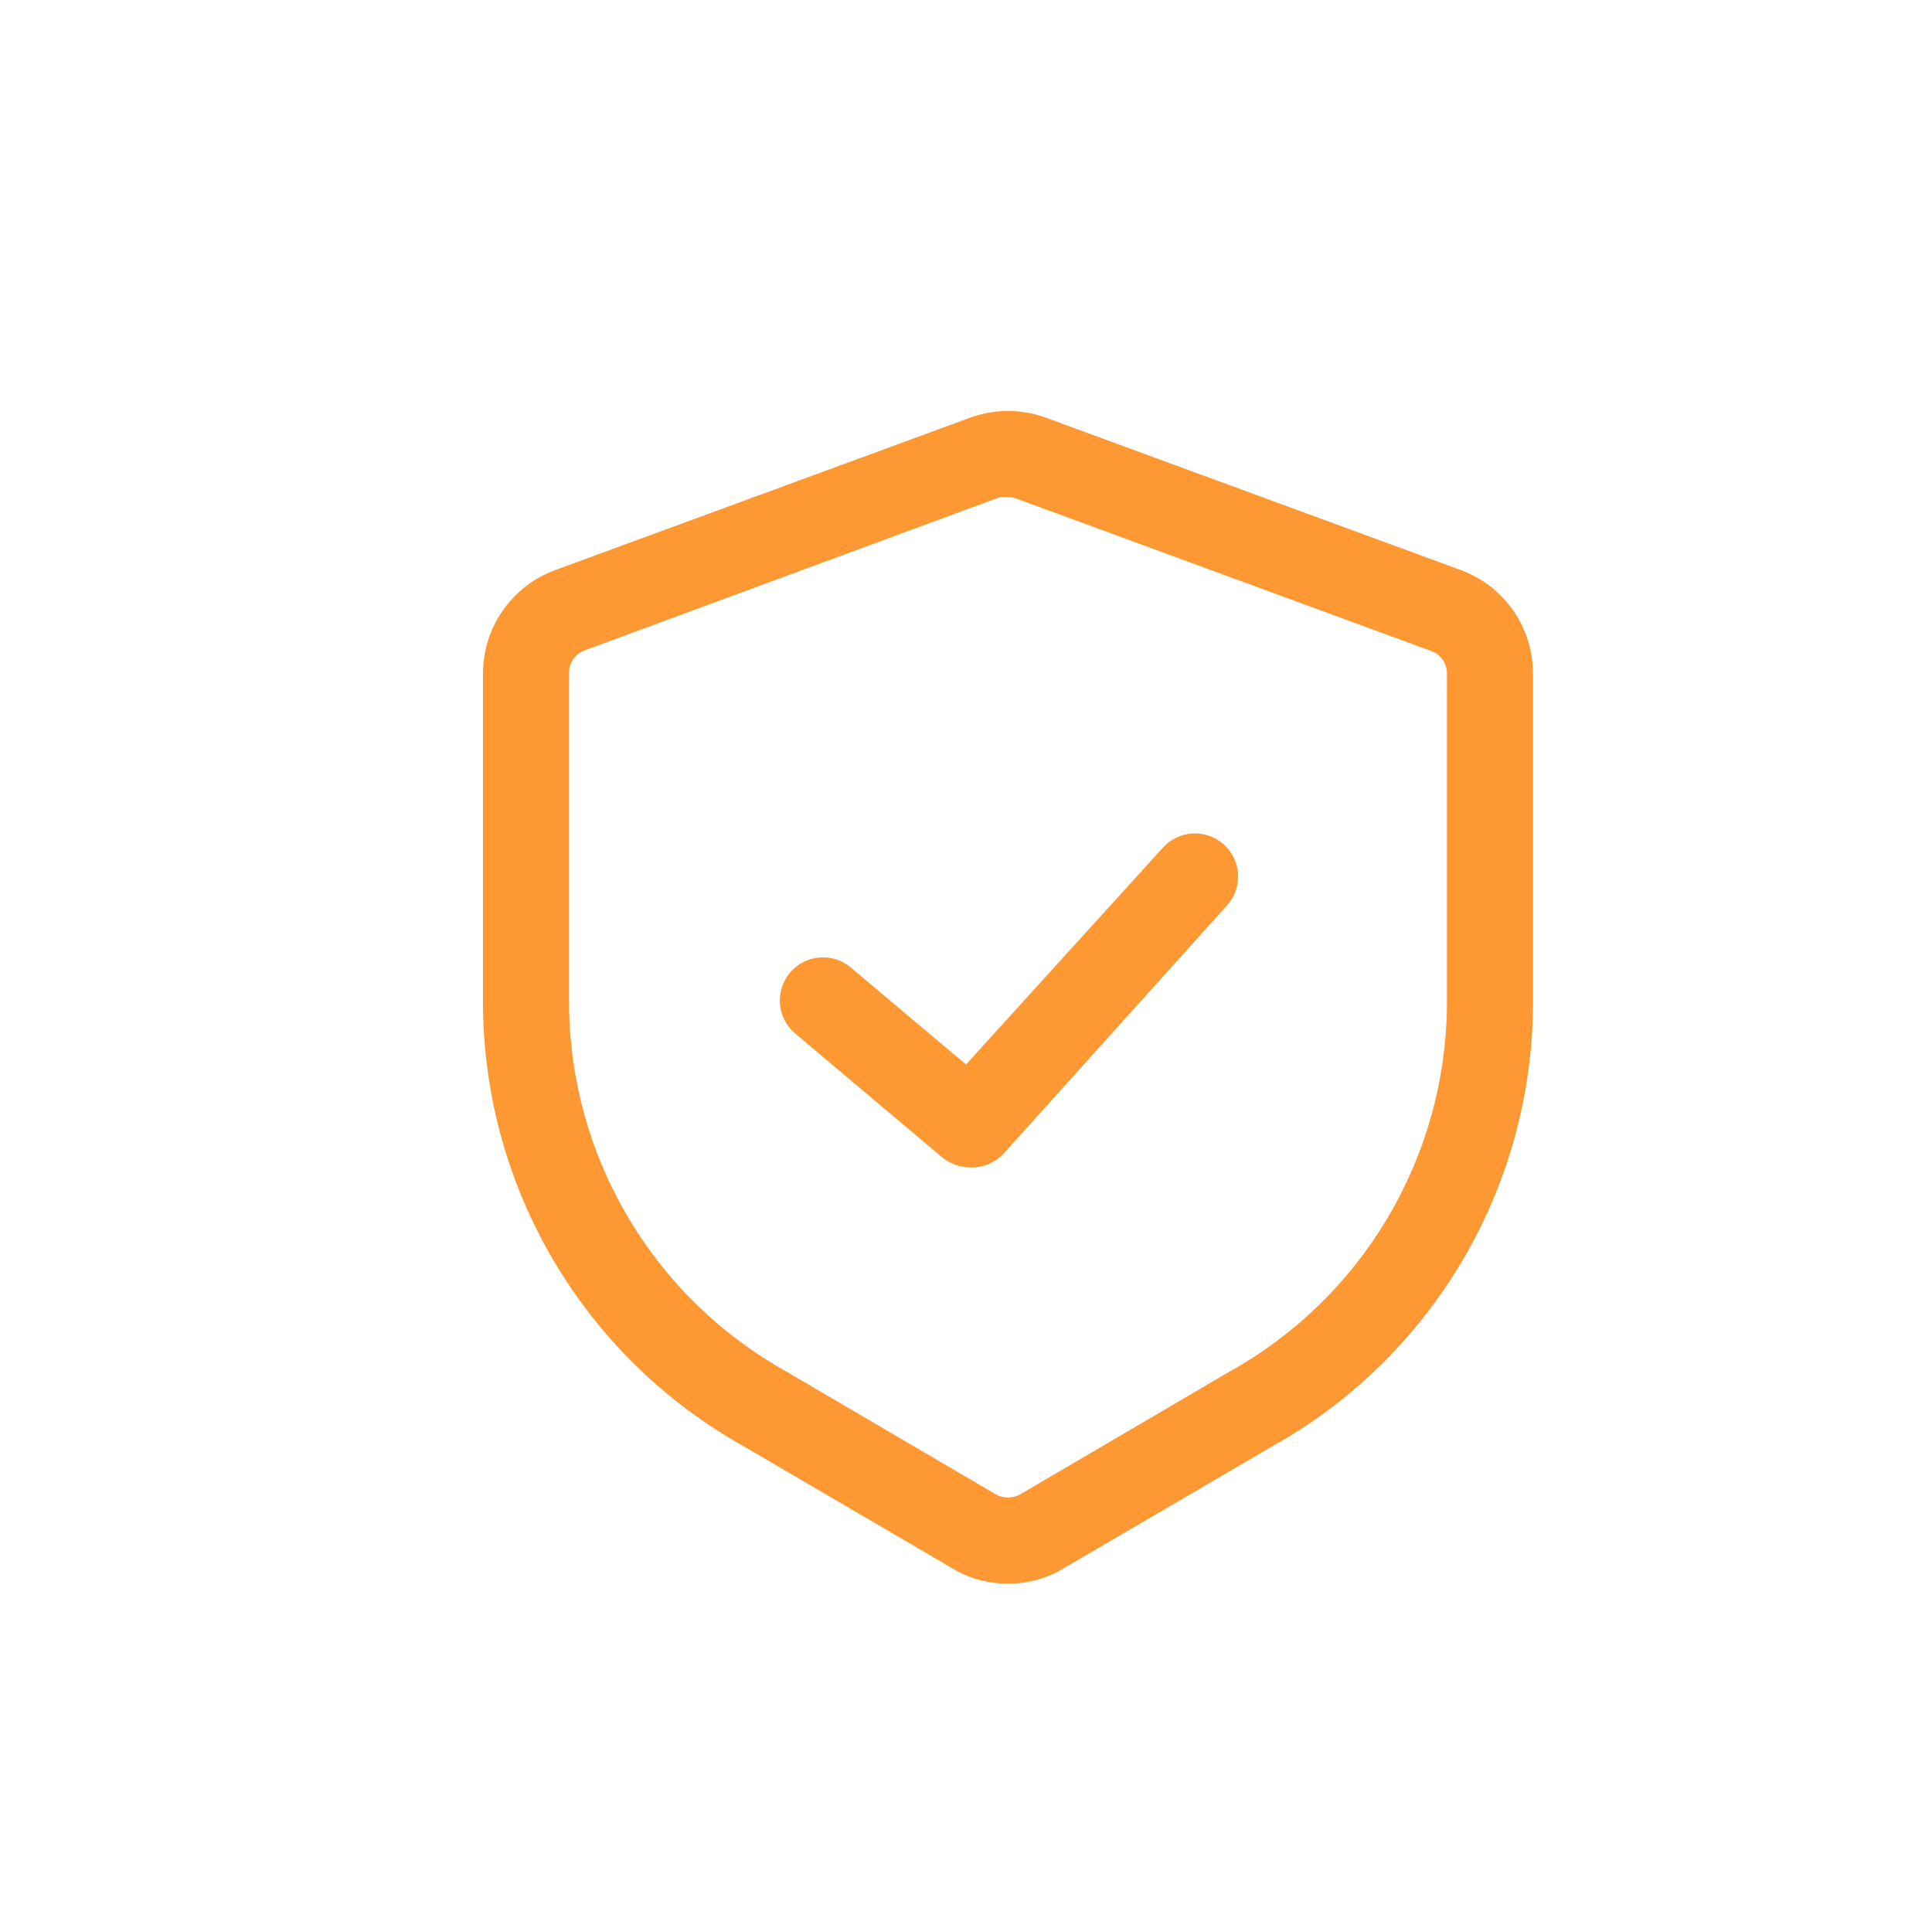 <svg width="92" height="91" viewBox="0 0 92 91" fill="none" xmlns="http://www.w3.org/2000/svg">
<path d="M48 75.415C47.07 75.423 46.157 75.174 45.361 74.694L35.41 68.874C31.684 66.791 28.575 63.761 26.396 60.091C24.217 56.421 23.046 52.241 23 47.973V32.071C23 31 23.329 29.954 23.942 29.075C24.554 28.195 25.421 27.525 26.426 27.153L46.197 19.891C47.361 19.465 48.639 19.465 49.803 19.891L69.574 27.153C70.579 27.525 71.446 28.195 72.058 29.075C72.671 29.954 72.999 31 73 32.071V47.973C72.954 52.241 71.783 56.421 69.604 60.091C67.425 63.761 64.315 66.791 60.59 68.874L50.639 74.694C49.843 75.174 48.929 75.423 48 75.415ZM48 23.678C47.87 23.654 47.737 23.654 47.606 23.678L27.836 30.973C27.613 31.055 27.422 31.206 27.29 31.403C27.157 31.6 27.09 31.834 27.098 32.071V47.973C27.146 51.524 28.131 55 29.953 58.048C31.775 61.097 34.37 63.61 37.475 65.334L47.426 71.169C47.602 71.266 47.799 71.316 48 71.316C48.2 71.316 48.398 71.266 48.574 71.169L58.525 65.334C61.63 63.61 64.225 61.097 66.047 58.048C67.869 55 68.854 51.524 68.902 47.973V32.071C68.903 31.839 68.832 31.613 68.701 31.422C68.569 31.232 68.381 31.086 68.164 31.006L48.393 23.743C48.267 23.698 48.134 23.675 48 23.678Z" fill="#FE9832"/>
<path d="M46.197 55.596C45.713 55.593 45.245 55.425 44.869 55.12L37.869 49.219C37.451 48.869 37.19 48.367 37.142 47.825C37.095 47.282 37.265 46.743 37.615 46.325C37.965 45.908 38.466 45.647 39.009 45.599C39.551 45.551 40.091 45.721 40.508 46.071L46 50.694L55.377 40.366C55.742 39.962 56.253 39.719 56.797 39.692C57.341 39.664 57.874 39.853 58.279 40.219C58.683 40.584 58.926 41.095 58.953 41.639C58.981 42.183 58.791 42.716 58.426 43.12L47.803 54.924C47.6 55.145 47.351 55.32 47.074 55.436C46.796 55.552 46.497 55.606 46.197 55.596Z" fill="#FE9832"/>
</svg>
